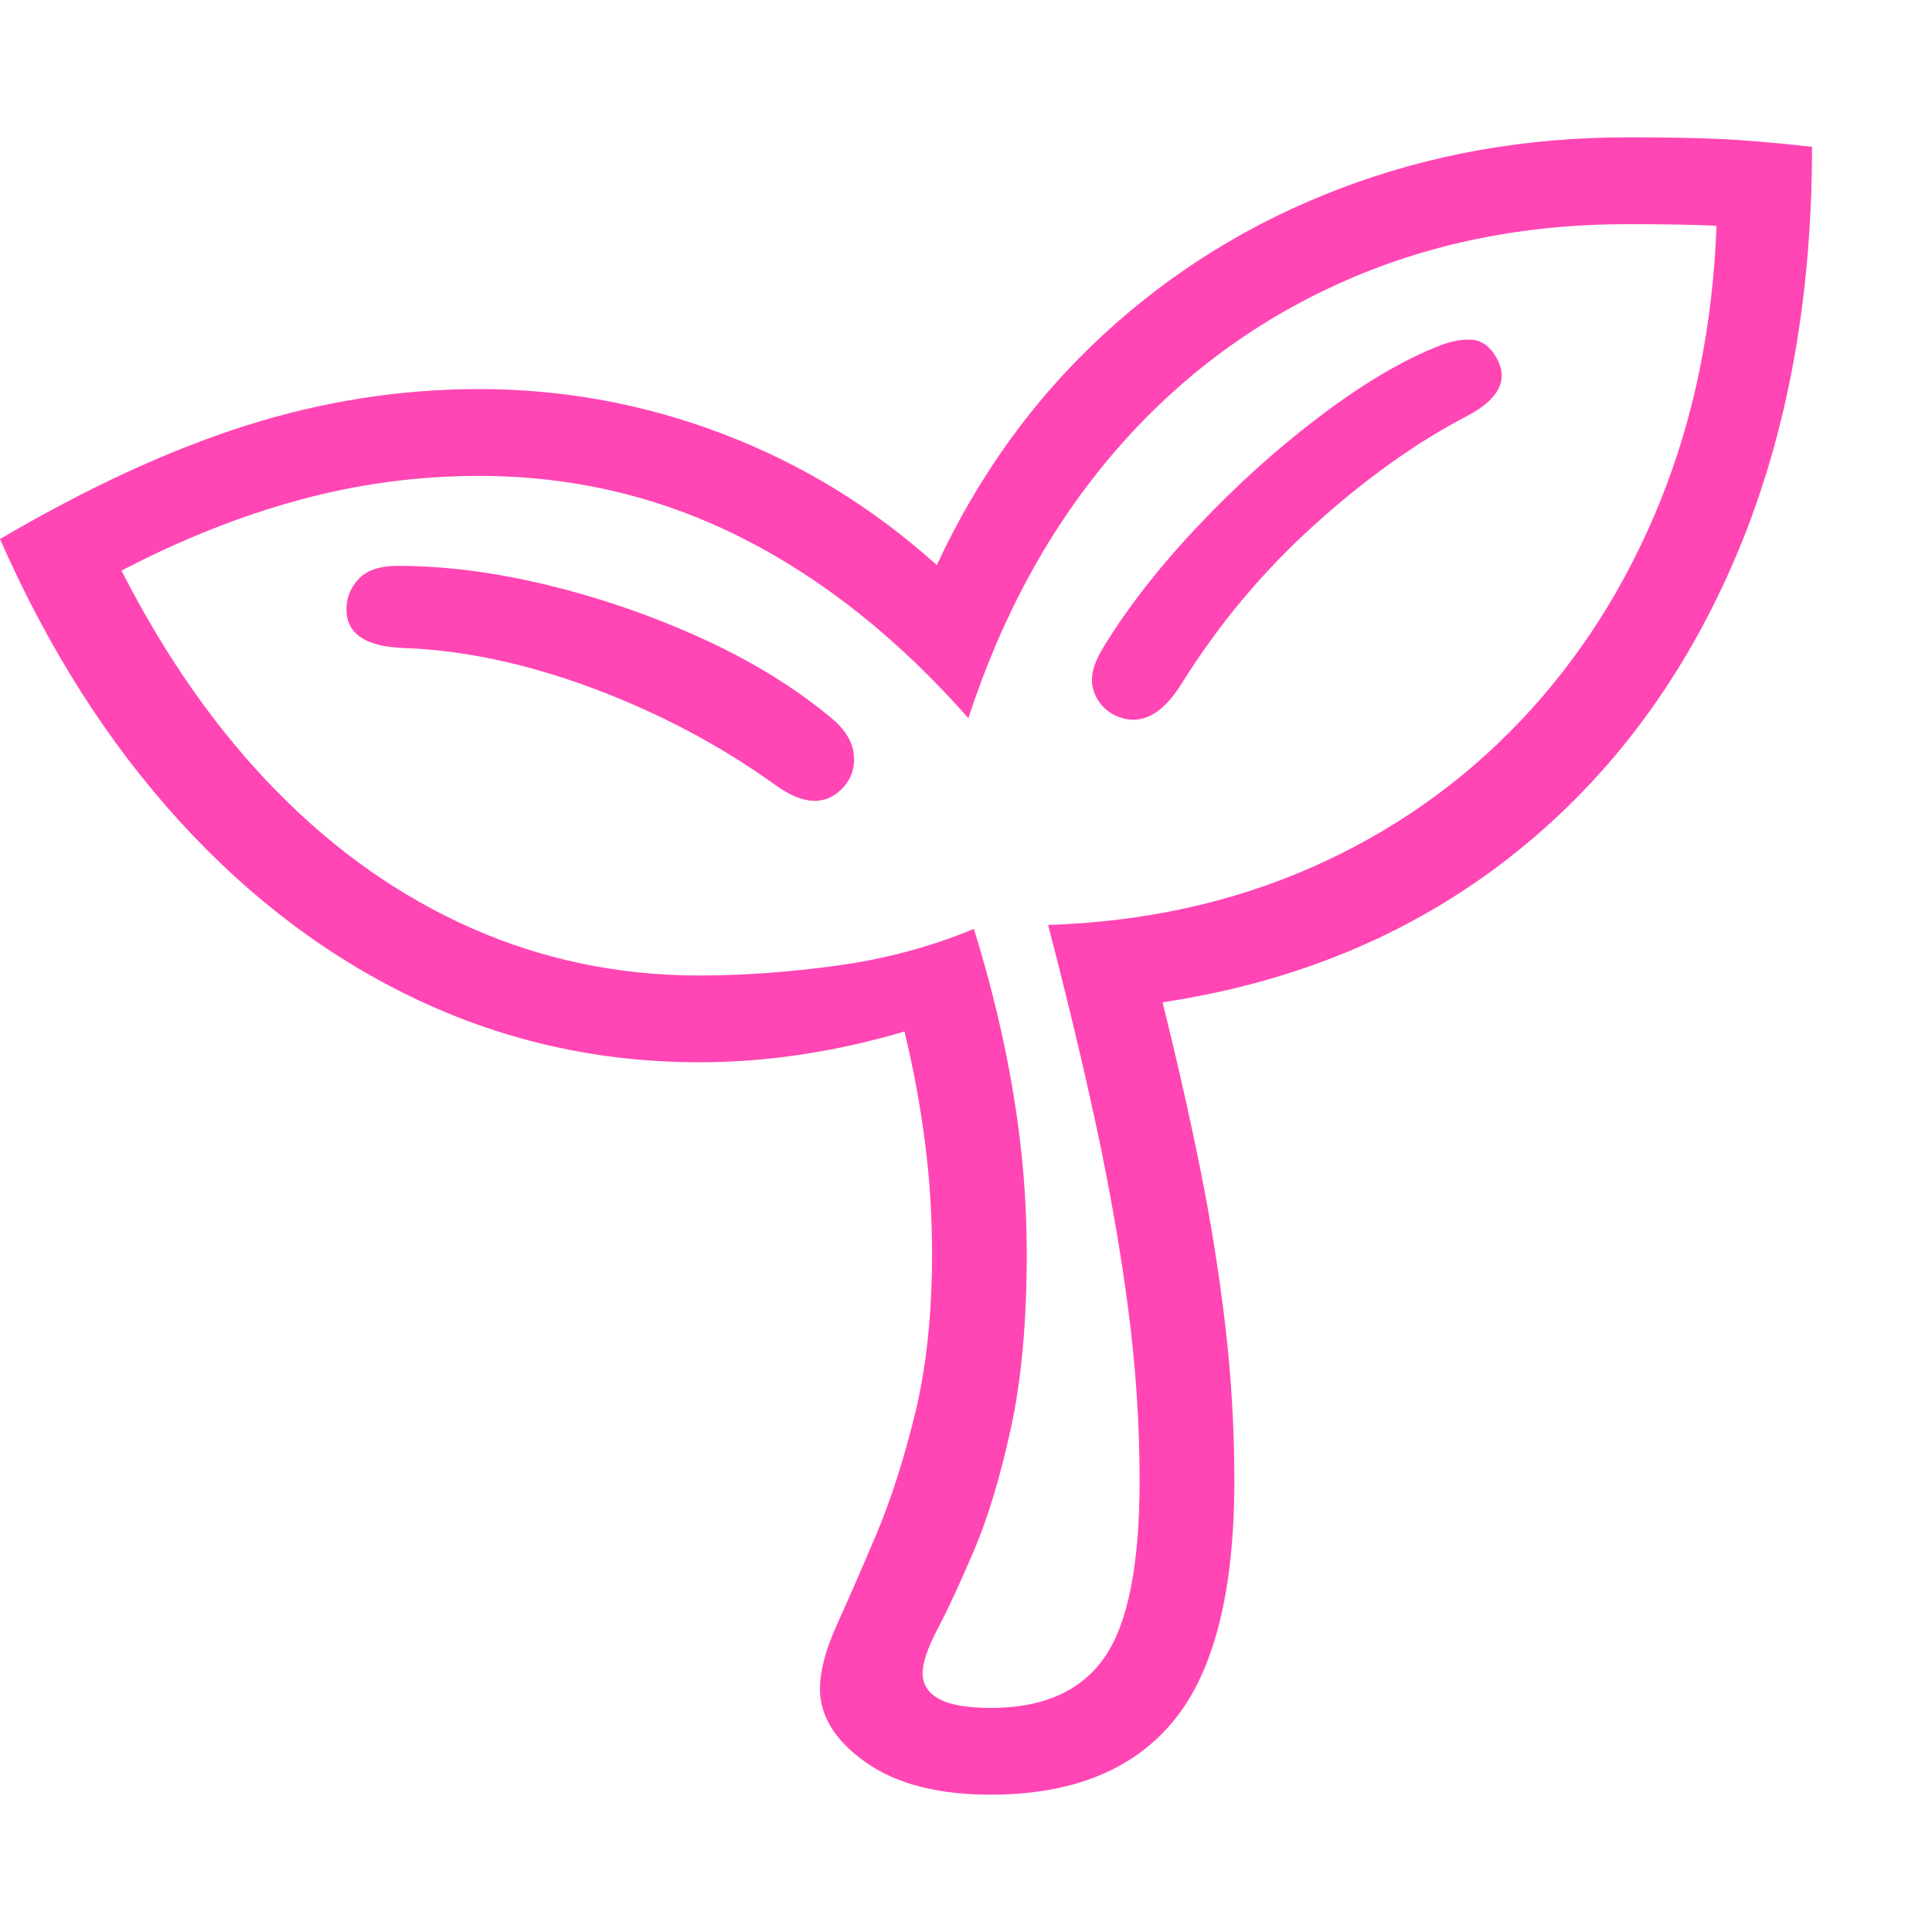 <svg version="1.1" xmlns="http://www.w3.org/2000/svg" style="fill:rgba(0,0,0,1.0)" width="256" height="256" viewBox="0 0 38.25 32.812"><path fill="rgb(255, 70, 180)" d="M19.609 32.812 C18.568 32.812 17.745 32.599 17.141 32.172 C16.536 31.745 16.234 31.26 16.234 30.719 C16.234 30.365 16.346 29.94 16.57 29.445 C16.794 28.951 17.052 28.359 17.344 27.672 C17.635 26.984 17.893 26.182 18.117 25.266 C18.341 24.349 18.453 23.292 18.453 22.094 C18.453 21.354 18.406 20.62 18.312 19.891 C18.219 19.161 18.083 18.432 17.906 17.703 C17.24 17.901 16.565 18.052 15.883 18.156 C15.201 18.26 14.521 18.312 13.844 18.312 C11.885 18.312 10.034 17.904 8.289 17.086 C6.544 16.268 4.966 15.086 3.555 13.539 C2.143 11.992 0.958 10.13 0 7.953 C1.74 6.932 3.367 6.182 4.883 5.703 C6.398 5.224 7.932 4.984 9.484 4.984 C11.151 4.984 12.763 5.281 14.32 5.875 C15.878 6.469 17.286 7.333 18.547 8.469 C19.37 6.698 20.466 5.18 21.836 3.914 C23.206 2.648 24.776 1.68 26.547 1.008 C28.318 0.336 30.208 -0 32.219 -0 C32.927 -0 33.526 0.01 34.016 0.031 C34.505 0.052 35.125 0.104 35.875 0.188 C35.875 3.292 35.352 6.044 34.305 8.445 C33.258 10.846 31.771 12.794 29.844 14.289 C27.917 15.784 25.641 16.729 23.016 17.125 C23.297 18.25 23.544 19.341 23.758 20.398 C23.971 21.456 24.138 22.497 24.258 23.523 C24.378 24.549 24.438 25.573 24.438 26.594 C24.438 28.792 24.036 30.378 23.234 31.352 C22.432 32.326 21.224 32.812 19.609 32.812 Z M15.359 12.828 C14.255 12.036 13.047 11.396 11.734 10.906 C10.422 10.417 9.167 10.151 7.969 10.109 C7.229 10.078 6.859 9.823 6.859 9.344 C6.859 9.115 6.94 8.914 7.102 8.742 C7.263 8.57 7.521 8.484 7.875 8.484 C8.813 8.484 9.805 8.612 10.852 8.867 C11.898 9.122 12.909 9.471 13.883 9.914 C14.857 10.357 15.698 10.87 16.406 11.453 C16.698 11.682 16.862 11.924 16.898 12.18 C16.935 12.435 16.875 12.656 16.719 12.844 C16.375 13.24 15.922 13.234 15.359 12.828 Z M19.625 31.094 C20.656 31.094 21.404 30.76 21.867 30.094 C22.331 29.427 22.562 28.26 22.562 26.594 C22.562 25.458 22.484 24.305 22.328 23.133 C22.172 21.961 21.958 20.75 21.688 19.5 C21.417 18.25 21.104 16.948 20.75 15.594 C22.646 15.531 24.385 15.151 25.969 14.453 C27.552 13.755 28.93 12.789 30.102 11.555 C31.273 10.32 32.195 8.872 32.867 7.211 C33.539 5.549 33.911 3.729 33.984 1.75 C33.755 1.74 33.497 1.732 33.211 1.727 C32.924 1.721 32.594 1.719 32.219 1.719 C30.146 1.719 28.245 2.109 26.516 2.891 C24.786 3.672 23.297 4.792 22.047 6.25 C20.797 7.708 19.839 9.458 19.172 11.5 C17.786 9.927 16.286 8.734 14.672 7.922 C13.057 7.109 11.328 6.703 9.484 6.703 C8.276 6.703 7.089 6.862 5.922 7.18 C4.755 7.497 3.583 7.964 2.406 8.578 C3.281 10.297 4.305 11.753 5.477 12.945 C6.648 14.138 7.94 15.044 9.352 15.664 C10.763 16.284 12.26 16.594 13.844 16.594 C14.708 16.594 15.617 16.529 16.57 16.398 C17.523 16.268 18.427 16.026 19.281 15.672 C19.625 16.776 19.885 17.862 20.062 18.93 C20.24 19.997 20.328 21.052 20.328 22.094 C20.328 23.438 20.224 24.589 20.016 25.547 C19.807 26.505 19.568 27.305 19.297 27.945 C19.026 28.586 18.786 29.104 18.578 29.5 C18.37 29.896 18.266 30.198 18.266 30.406 C18.266 30.625 18.372 30.794 18.586 30.914 C18.799 31.034 19.146 31.094 19.625 31.094 Z M22.031 11.422 C21.833 11.307 21.703 11.141 21.641 10.922 C21.578 10.703 21.641 10.438 21.828 10.125 C22.307 9.333 22.932 8.529 23.703 7.711 C24.474 6.893 25.286 6.161 26.141 5.516 C26.995 4.87 27.781 4.406 28.5 4.125 C28.74 4.031 28.956 3.992 29.148 4.008 C29.341 4.023 29.5 4.141 29.625 4.359 C29.875 4.797 29.682 5.182 29.047 5.516 C28.047 6.036 27.039 6.755 26.023 7.672 C25.008 8.589 24.135 9.63 23.406 10.797 C22.99 11.474 22.531 11.682 22.031 11.422 Z M38.25 27.344" /></svg>